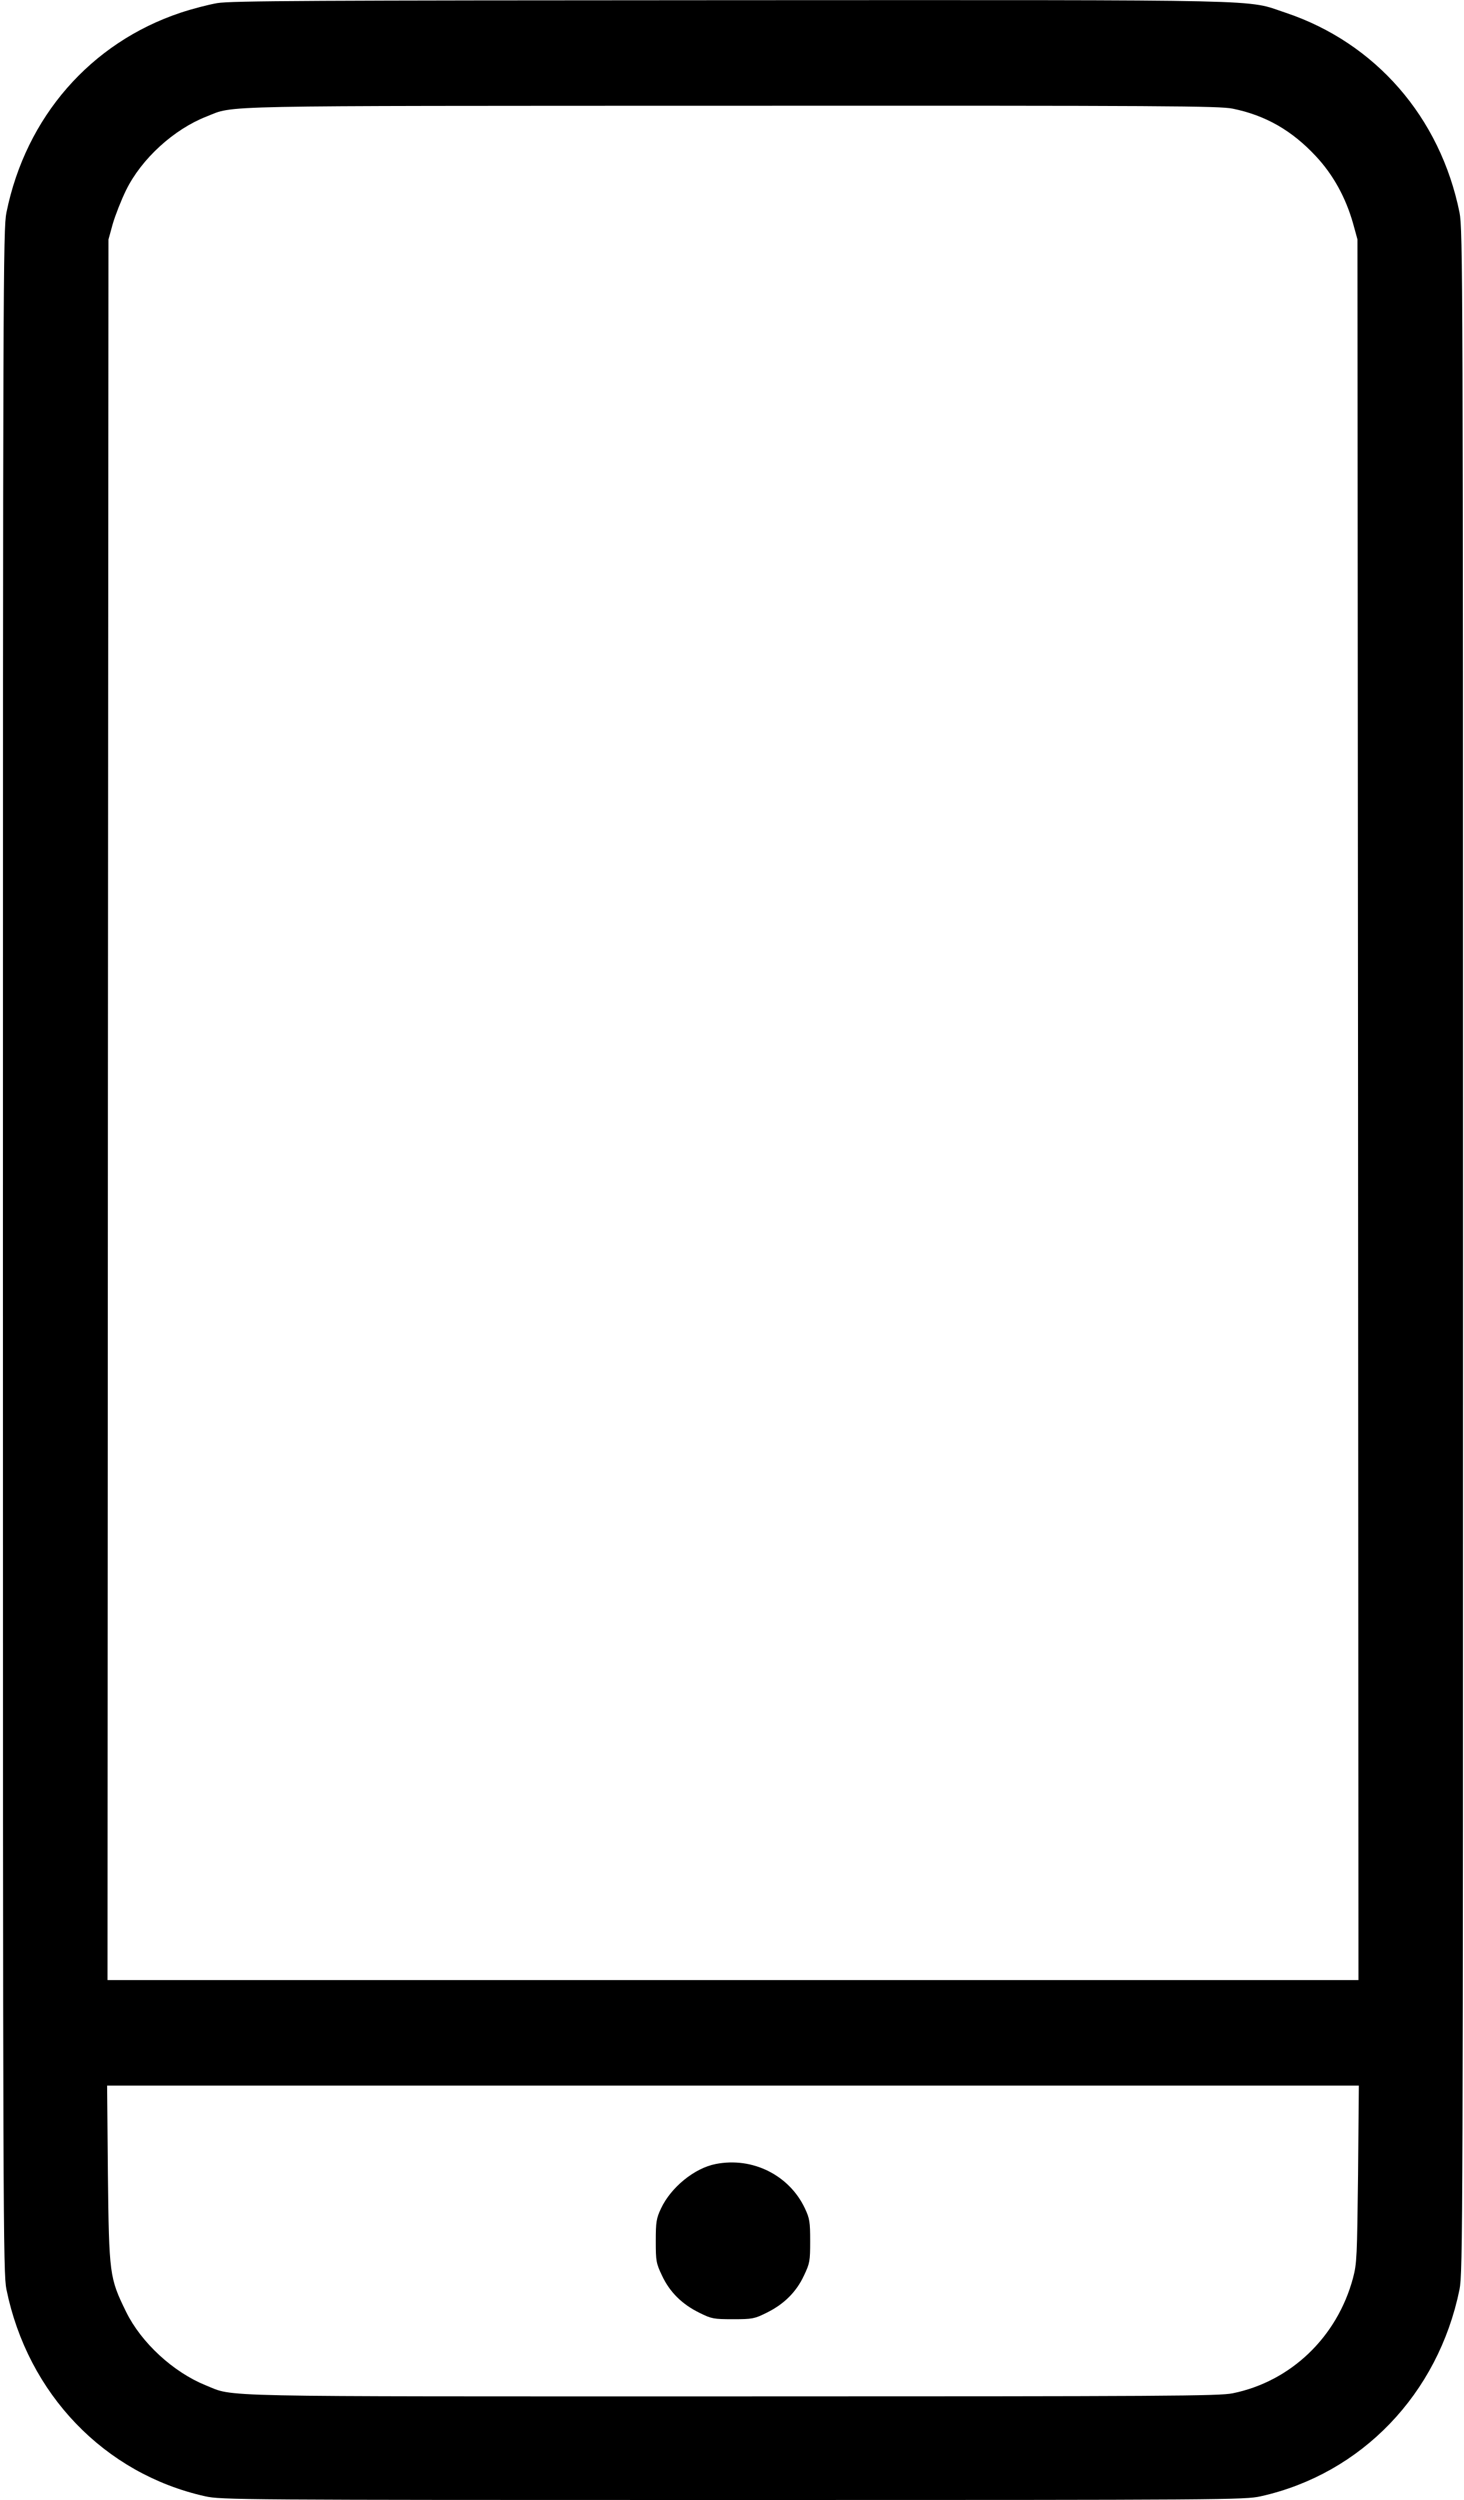 <svg xmlns="http://www.w3.org/2000/svg" width="998.667" height="1705.333" version="1.0" viewBox="0 0 749 1279"><path d="M111.1 1.6c-4.6.8-13 3-18.7 4.9C46.3 21.9 13.2 59.9 3.3 108.7c-1.7 8.4-1.8 33.6-1.8 531.3 0 497.7.1 522.9 1.8 531.3 10.9 53.4 50.1 94.3 101.7 105.8 8.2 1.8 17 1.9 270 1.9s261.8-.1 270-1.9c51.6-11.5 90.8-52.4 101.7-105.8 1.7-8.4 1.8-33.6 1.8-531.3 0-497.7-.1-522.9-1.8-531.3-9.9-48.8-43-86.8-89-102.2C637-.4 655.7 0 374 .1 160.1.2 118.2.4 111.1 1.6zm519.6 54c16.7 3.4 30.2 11.1 42.5 24.3 8.8 9.4 15.3 21.1 19.1 34.6l2.2 8 .3 445.2.2 445.3H55l.2-445.2.3-445.3 2.2-8c1.3-4.4 4.3-12.1 6.8-17.2 7.9-16.1 24.5-31.2 41.2-37.7 14.7-5.8-1-5.4 268.6-5.5 223-.1 249.6.1 256.4 1.5zm64.1 1056.6c-.5 42.3-.6 45.8-2.6 53.3-8.1 30.1-31.7 52.8-61.5 58.9-6.8 1.4-33.6 1.6-255.7 1.6-271.6 0-254.6.4-269.8-5.7-16.5-6.7-32.9-21.7-40.7-37.6-8.5-17.4-8.7-18.9-9.3-70.5l-.4-45.2h640.4l-.4 45.2z"/><path d="M366.2 1107.1c-10.9 2.1-22.9 11.9-28 22.7-2.4 5.1-2.7 6.9-2.7 16.7 0 10.3.2 11.4 3.2 17.7 3.9 8.4 10.3 14.7 19.1 19 6.2 3.1 7.3 3.3 17.2 3.3 9.9 0 11-.2 17.2-3.3 8.8-4.3 15.2-10.6 19.1-19 3-6.3 3.2-7.4 3.2-17.7 0-9.8-.3-11.6-2.7-16.7-8-17-26.8-26.4-45.6-22.7z"/></svg>